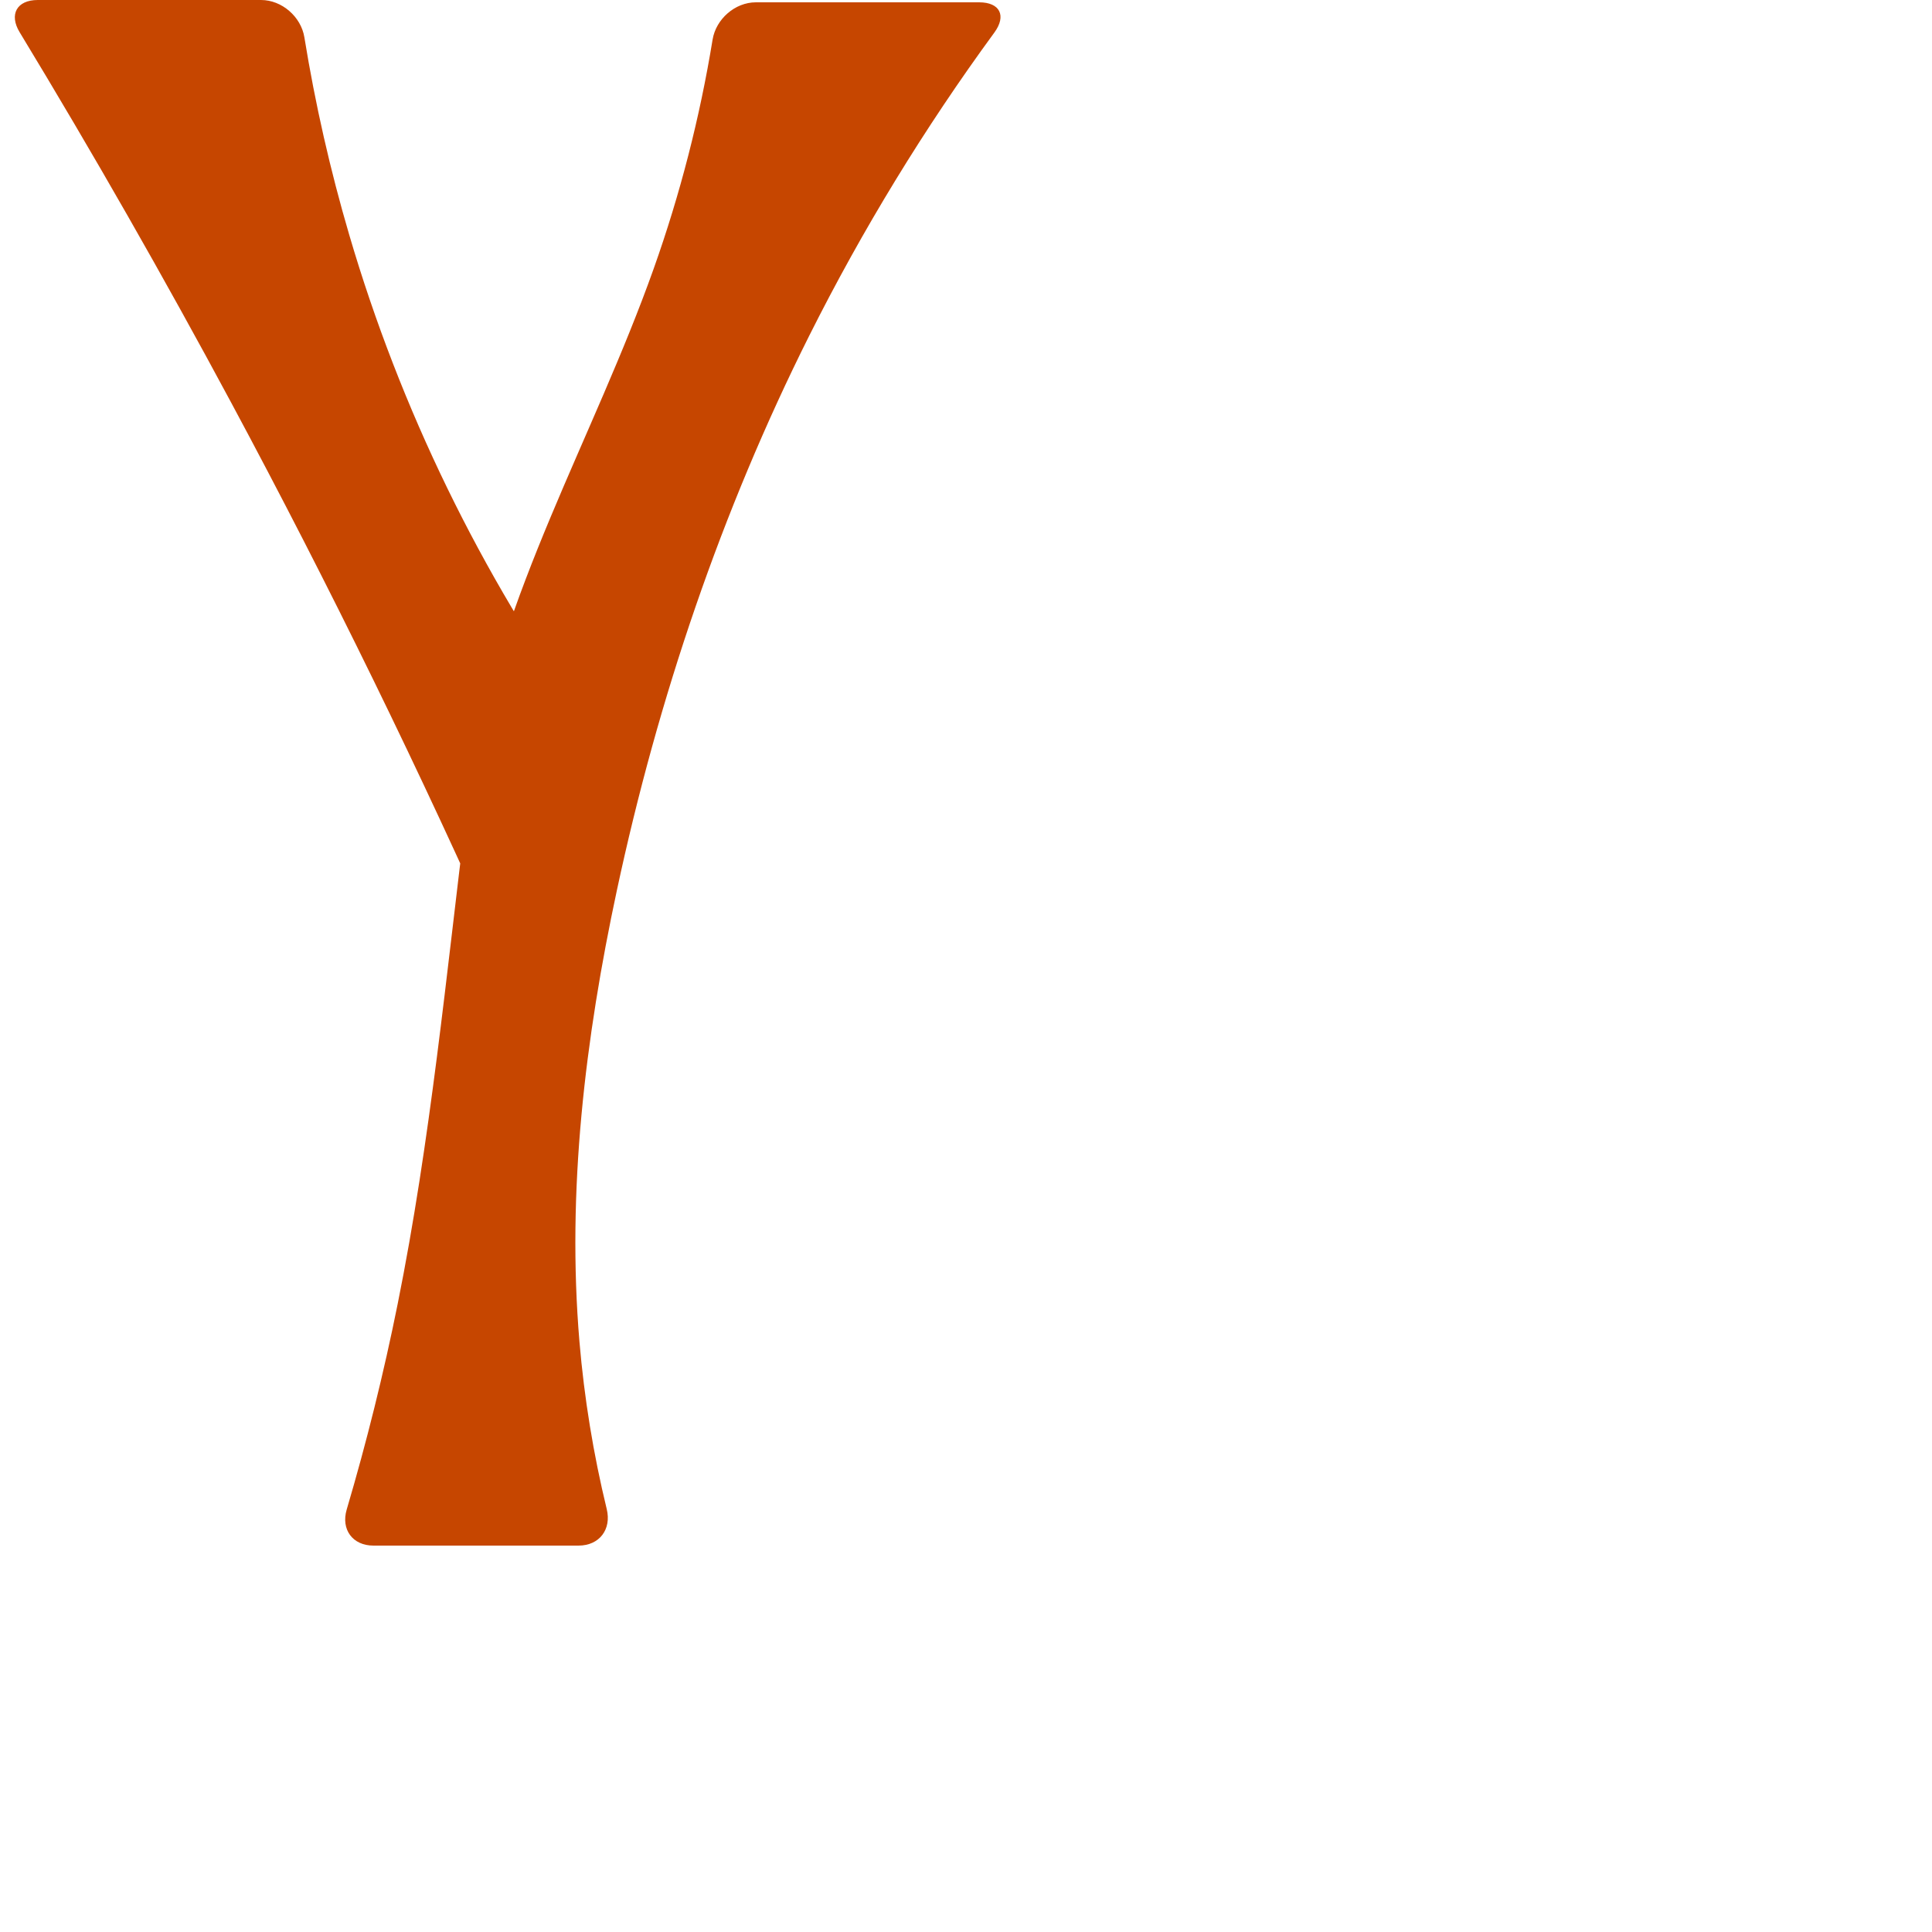 <?xml version="1.0" encoding="UTF-8" standalone="no"?>
<svg
   xml:space="preserve"
   width="1000"
   height="1000"
   version="1.1"
   style="clip-rule:evenodd;fill-rule:evenodd;image-rendering:optimizeQuality;shape-rendering:geometricPrecision;text-rendering:geometricPrecision"
   viewBox="0 0 1000 1000"
   id="svg10"
   sodipodi:docname="Y.svg"
   inkscape:version="1.1.1 (3bf5ae0d25, 2021-09-20)"
   xmlns:inkscape="http://www.inkscape.org/namespaces/inkscape"
   xmlns:sodipodi="http://sodipodi.sourceforge.net/DTD/sodipodi-0.dtd"
   xmlns="http://www.w3.org/2000/svg"
   xmlns:svg="http://www.w3.org/2000/svg"
   xmlns:rdf="http://www.w3.org/1999/02/22-rdf-syntax-ns#"
   xmlns:cc="http://creativecommons.org/ns#"
   xmlns:dc="http://purl.org/dc/elements/1.1/"><sodipodi:namedview
   pagecolor="#ffffff"
   bordercolor="#666666"
   borderopacity="1"
   objecttolerance="10"
   gridtolerance="10"
   guidetolerance="10"
   inkscape:pageopacity="0"
   inkscape:pageshadow="2"
   inkscape:window-width="1920"
   inkscape:window-height="1009"
   id="namedview12"
   showgrid="false"
   inkscape:zoom="0.84890884"
   inkscape:cx="508.29957"
   inkscape:cy="376.3655"
   inkscape:window-x="0"
   inkscape:window-y="0"
   inkscape:window-maximized="1"
   inkscape:current-layer="svg10"
   showguides="true"
   inkscape:guide-bbox="true"
   inkscape:document-rotation="0"
   inkscape:pagecheckerboard="0"><sodipodi:guide
   position="0,1000"
   orientation="0,1"
   id="guide16"
   inkscape:label=""
   inkscape:locked="true"
   inkscape:color="rgb(0,0,255)" /><sodipodi:guide
   position="1763.312,2036.169"
   orientation="1000,0"
   id="guide18" /><sodipodi:guide
   position="0,200"
   orientation="0,1"
   id="guide20"
   inkscape:label="base"
   inkscape:locked="true"
   inkscape:color="rgb(0,0,255)" /><inkscape:grid
   type="xygrid"
   id="grid24"
   originx="-473.376"
   originy="-489.692" /><sodipodi:guide
   position="0,0"
   orientation="0,1"
   id="guide34"
   inkscape:label="bottom"
   inkscape:locked="true"
   inkscape:color="rgb(0,0,255)" /><sodipodi:guide
   position="225.051,1693.319"
   orientation="0,1"
   id="guide44"
   inkscape:label=""
   inkscape:locked="false"
   inkscape:color="rgb(0,0,255)" /><sodipodi:guide
   position="0,900"
   orientation="0,1"
   id="guide46"
   inkscape:label=""
   inkscape:locked="true"
   inkscape:color="rgb(0,0,255)" /><sodipodi:guide
   position="524.38,525.221"
   orientation="1,0"
   id="guide841"
   inkscape:label="width" />    </sodipodi:namedview>
 <defs
   id="defs4"><inkscape:path-effect
   effect="fillet_chamfer"
   id="path-effect858"
   is_visible="true"
   lpeversion="1"
   satellites_param="F,0,1,1,0,19.522,0,1 @ F,0,1,1,0,19.522,0,1 @ F,0,0,1,0,0,0,1 @ F,0,0,1,0,0,0,1 @ F,0,0,1,0,0,0,1 @ F,0,0,1,0,0,0,1 @ F,0,1,1,0,19.522,0,1 @ F,0,1,1,0,19.522,0,1 @ F,0,0,1,0,0,0,1 @ F,0,0,1,0,0,0,1 @ F,0,0,1,0,0,0,1 | F,0,1,1,0,19.522,0,1 @ F,0,0,1,0,0,0,1 @ F,0,0,1,0,0,0,1 @ F,0,0,1,0,0,0,1 @ F,0,0,1,0,0,0,1 @ F,0,1,1,0,19.522,0,1"
   unit="px"
   method="auto"
   mode="F"
   radius="0"
   chamfer_steps="1"
   flexible="false"
   use_knot_distance="true"
   apply_no_radius="true"
   apply_with_radius="true"
   only_selected="true"
   hide_knots="false" /><inkscape:path-effect
   effect="spiro"
   id="path-effect856"
   is_visible="true"
   lpeversion="1" /><inkscape:path-effect
   effect="spiro"
   id="path-effect874"
   is_visible="true"
   lpeversion="1" /><inkscape:path-effect
   effect="spiro"
   id="path-effect855"
   is_visible="true"
   lpeversion="1" /><inkscape:path-effect
   effect="spiro"
   id="path-effect853"
   is_visible="true"
   lpeversion="1" /><inkscape:path-effect
   effect="spiro"
   id="path-effect928"
   is_visible="true"
   lpeversion="1" /><inkscape:path-effect
   effect="spiro"
   id="path-effect921"
   is_visible="true"
   lpeversion="1" /><inkscape:path-effect
   effect="spiro"
   id="path-effect917"
   is_visible="true"
   lpeversion="1" /><inkscape:path-effect
   effect="spiro"
   id="path-effect849"
   is_visible="true"
   lpeversion="1" /><inkscape:path-effect
   effect="spiro"
   id="path-effect851"
   is_visible="true"
   lpeversion="1" />
  <style
   type="text/css"
   id="style2">
   <![CDATA[
    .fil0 {fill:#EF7F1A;fill-rule:nonzero}
   ]]>
  </style>
 <inkscape:path-effect
   effect="spiro"
   id="path-effect1214"
   is_visible="true"
   lpeversion="1" /><inkscape:path-effect
   effect="spiro"
   id="path-effect1195"
   is_visible="true"
   lpeversion="1" /><inkscape:path-effect
   effect="spiro"
   id="path-effect992"
   is_visible="true"
   lpeversion="1" /><inkscape:path-effect
   effect="spiro"
   id="path-effect1060"
   is_visible="true"
   lpeversion="1" /><inkscape:path-effect
   effect="spiro"
   id="path-effect1047"
   is_visible="true"
   lpeversion="1" /><inkscape:path-effect
   effect="spiro"
   id="path-effect1085"
   is_visible="true"
   lpeversion="1" /><inkscape:path-effect
   effect="spiro"
   id="path-effect1286"
   is_visible="true"
   lpeversion="1" /><inkscape:path-effect
   effect="spiro"
   id="path-effect117"
   is_visible="true"
   lpeversion="1" /></defs>
 
<path
   id="path853-3"
   style="clip-rule:evenodd;fill:#c64600;fill-rule:nonzero;stroke:none;stroke-width:1px;stroke-linecap:butt;stroke-linejoin:miter;stroke-opacity:1;image-rendering:optimizeQuality;shape-rendering:geometricPrecision;text-rendering:geometricPrecision"
   d="M 506.822,1.2 H 391.226 c -10.782,0 -20.654,8.669 -22.392,19.309 -6.587,40.328 -16.802,80.063 -30.491,118.565 -31.014,87.234 -80.027,169.081 -94.134,260.583 -0.968,6.281 -1.767,12.587 -2.552,18.894 -10.663,85.666 -18.791,171.789 -35.833,256.417 -7.213,35.818 -16.015,71.316 -26.37,106.355 C 176.398,791.663 182.514,800 193.295,800 l 106.169,0 c 10.782,0 17.132,-8.41 14.585,-18.886 -6.92,-28.455 -11.647,-57.443 -14.12,-86.623 -6.628,-78.185 2.957,-157.004 19.383,-233.731 21.257,-99.293 54.07,-196.253 99.567,-287.032 C 446.365,118.888 478.448,66.353 514.675,16.851 521.042,8.15 517.603,1.2 506.822,1.2 Z M 10.159,16.67 C 48.32,79.618 84.838,143.562 119.665,208.414 c 50.885,94.755 98.157,191.45 141.679,289.805 L 303.421,373.635 C 248.866,297.239 207.217,211.649 180.768,121.576 170.912,88.012 163.151,53.833 157.544,19.304 155.816,8.662 145.898,0 135.117,0 H 19.522 C 8.74,0 4.569,7.451 10.159,16.67 Z"
   sodipodi:nodetypes="ccaacaccacaccaccacc"
   inkscape:path-effect="#path-effect856;#path-effect858"
   inkscape:original-d="M 526.34353,1.200371 H 371.70434 c -0.62617,45.365673 -19.74789,92.59184 -33.36084,137.874199 -26.58853,88.44454 -72.13862,170.88539 -94.13351,260.58272 -1.51352,6.17226 -2.55241,18.89374 -2.55241,18.89374 0,0 -19.11993,171.74818 -35.8334,256.41736 C 197.492,717.1786 194.0982,769.27581 173.77363,800 H 318.98606 C 336.86549,737.97549 301.64267,730.18876 299.92864,694.49118 296.17923,616.4034 307.73412,514.39928 319.31183,460.7603 340.45464,362.80671 375.24201,265.11458 418.87905,173.72811 448.07367,112.58756 488.47839,57.402556 526.34353,1.200371 Z M 0,0 c 33.068806,48.536176 82.108031,137.65479 119.66468,208.41367 50.4116,94.97835 141.6787,289.80525 141.6787,289.80525 L 303.4213,373.63545 c 0,0 -92.17337,-163.73139 -122.65372,-252.05928 C 167.24612,82.392819 160.77828,41.021542 154.63867,0 Z" /></svg>
